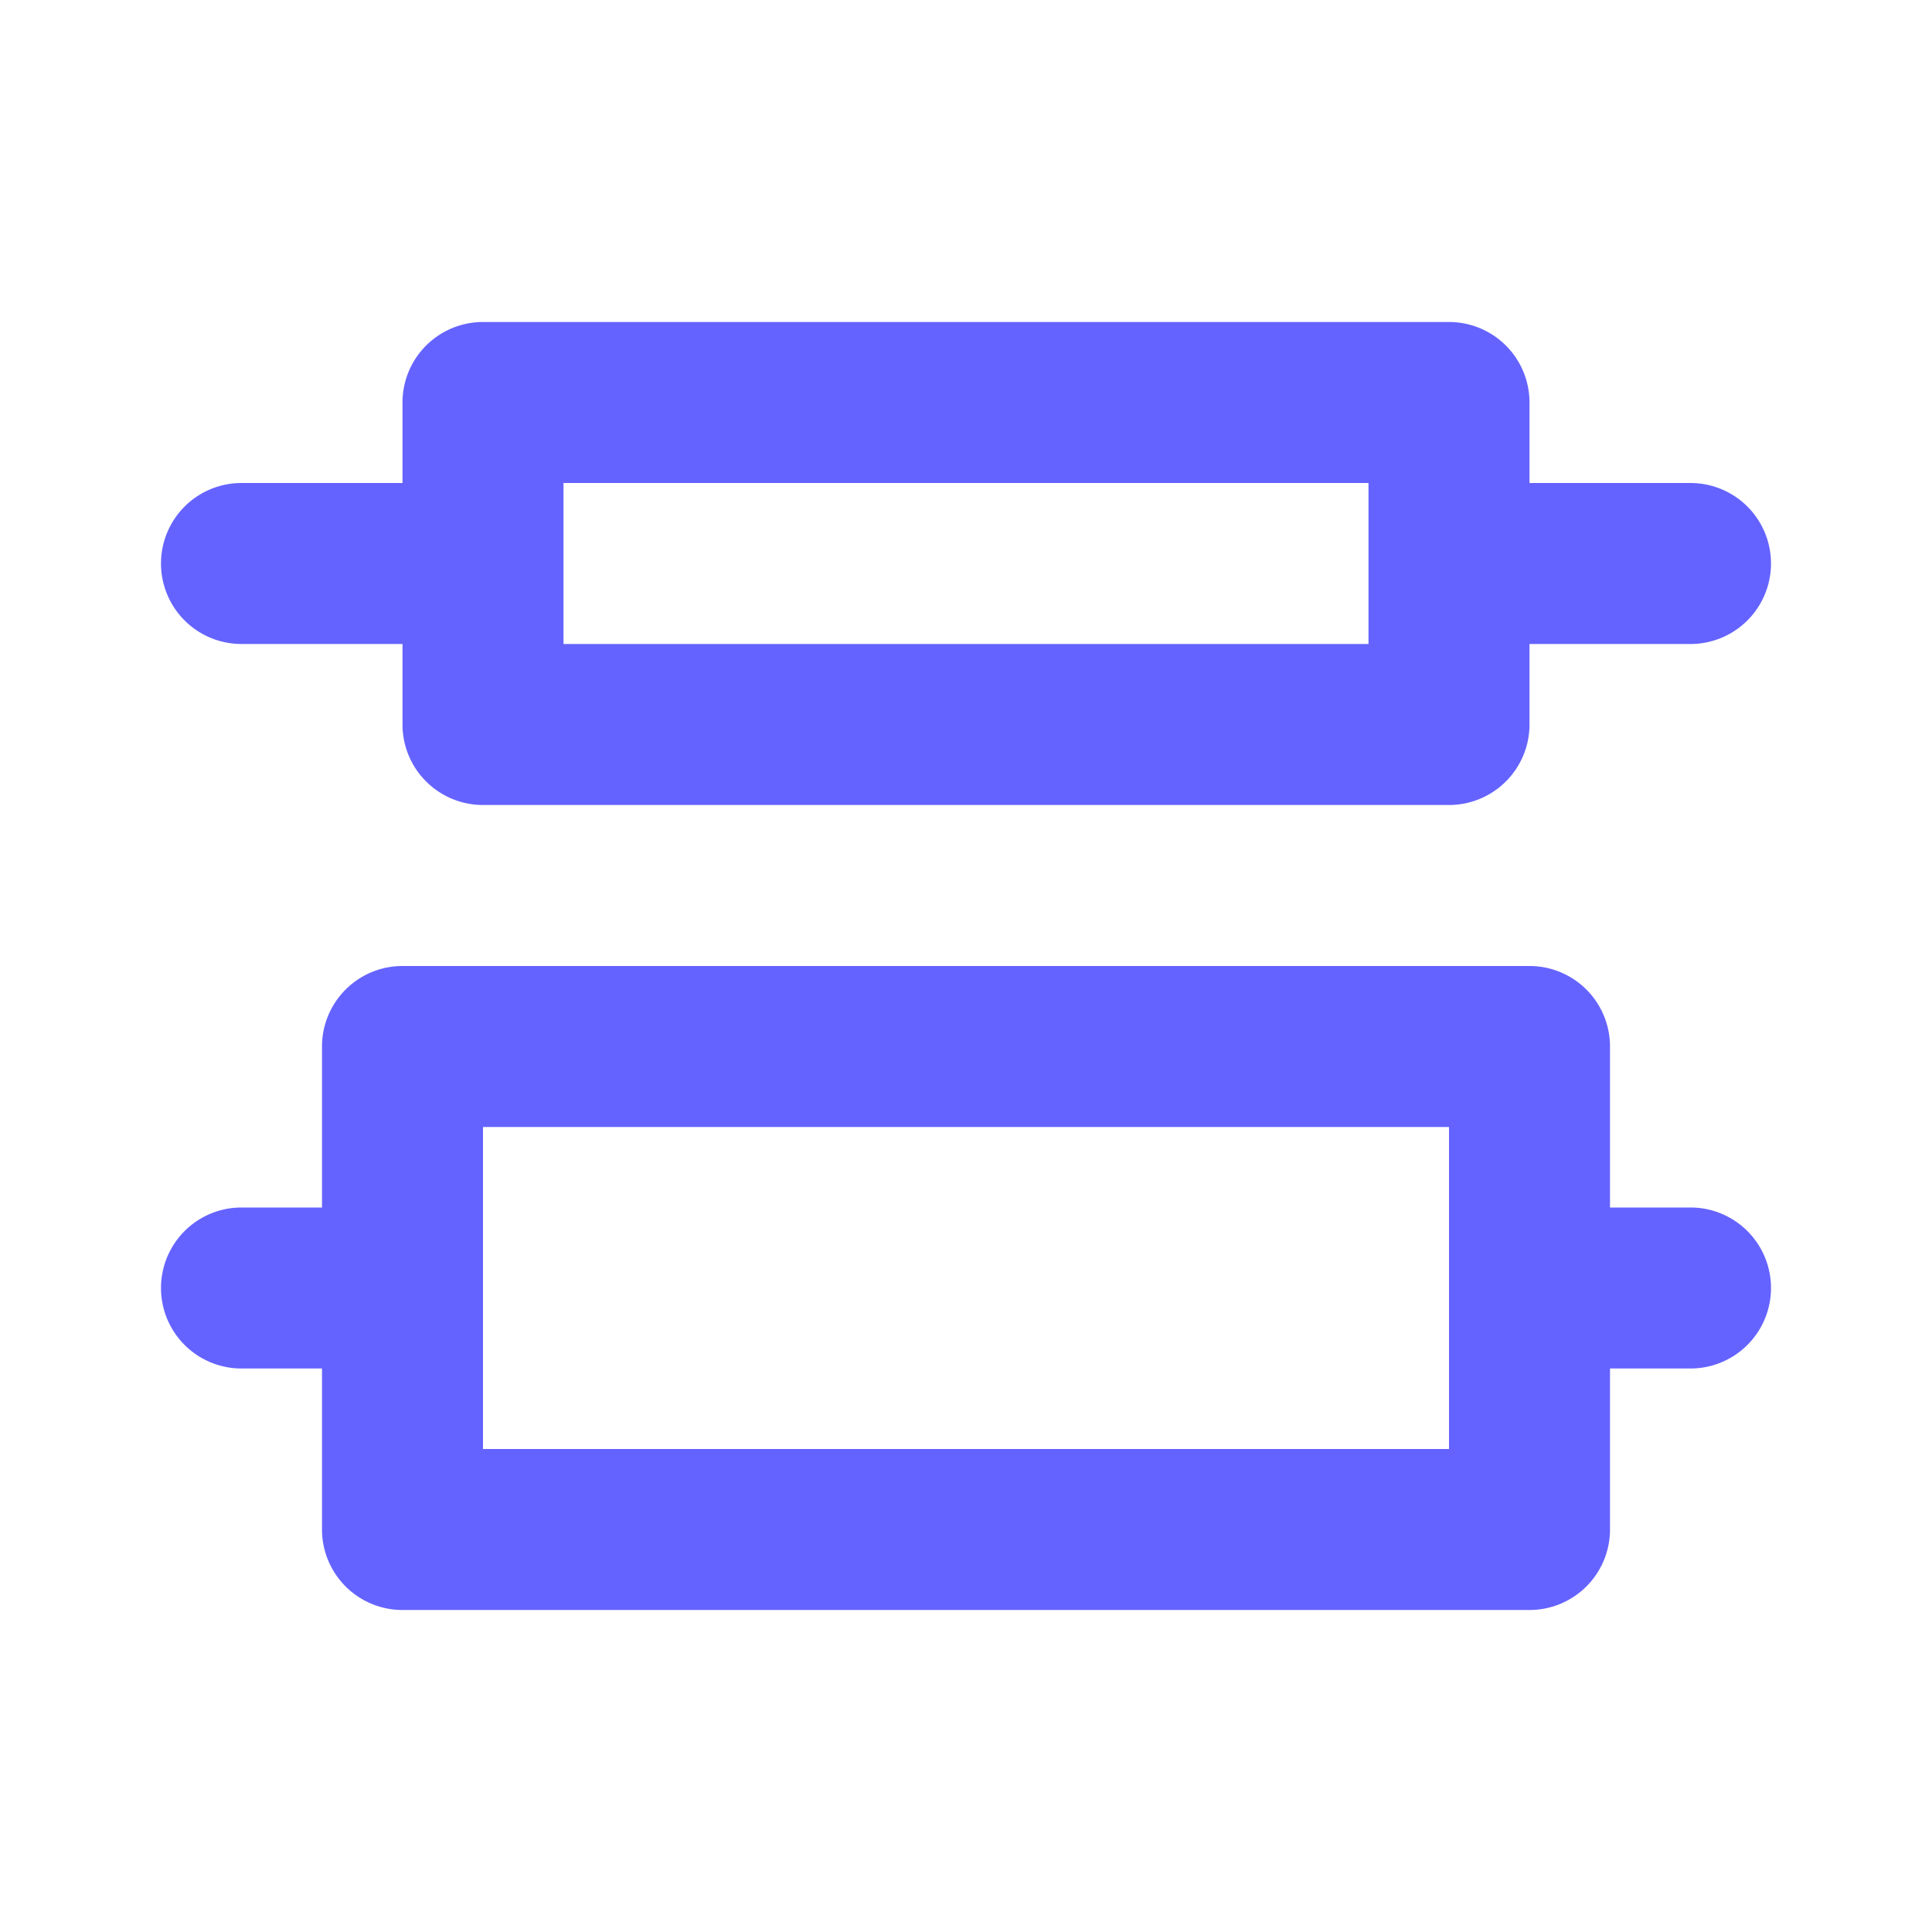 <?xml version="1.0" ?><svg viewBox="0 0 24 24" xmlns="http://www.w3.org/2000/svg"><path d="M21,15H20V13a1,1,0,0,0-1-1H5a1,1,0,0,0-1,1v2H3a1,1,0,0,0,0,2H4v2a1,1,0,0,0,1,1H19a1,1,0,0,0,1-1V17h1a1,1,0,0,0,0-2Zm-3,3H6V14H18ZM3,8H5V9a1,1,0,0,0,1,1H18a1,1,0,0,0,1-1V8h2a1,1,0,0,0,0-2H19V5a1,1,0,0,0-1-1H6A1,1,0,0,0,5,5V6H3A1,1,0,0,0,3,8ZM7,6H17V8H7Z" fill="#6563ff"/></svg>